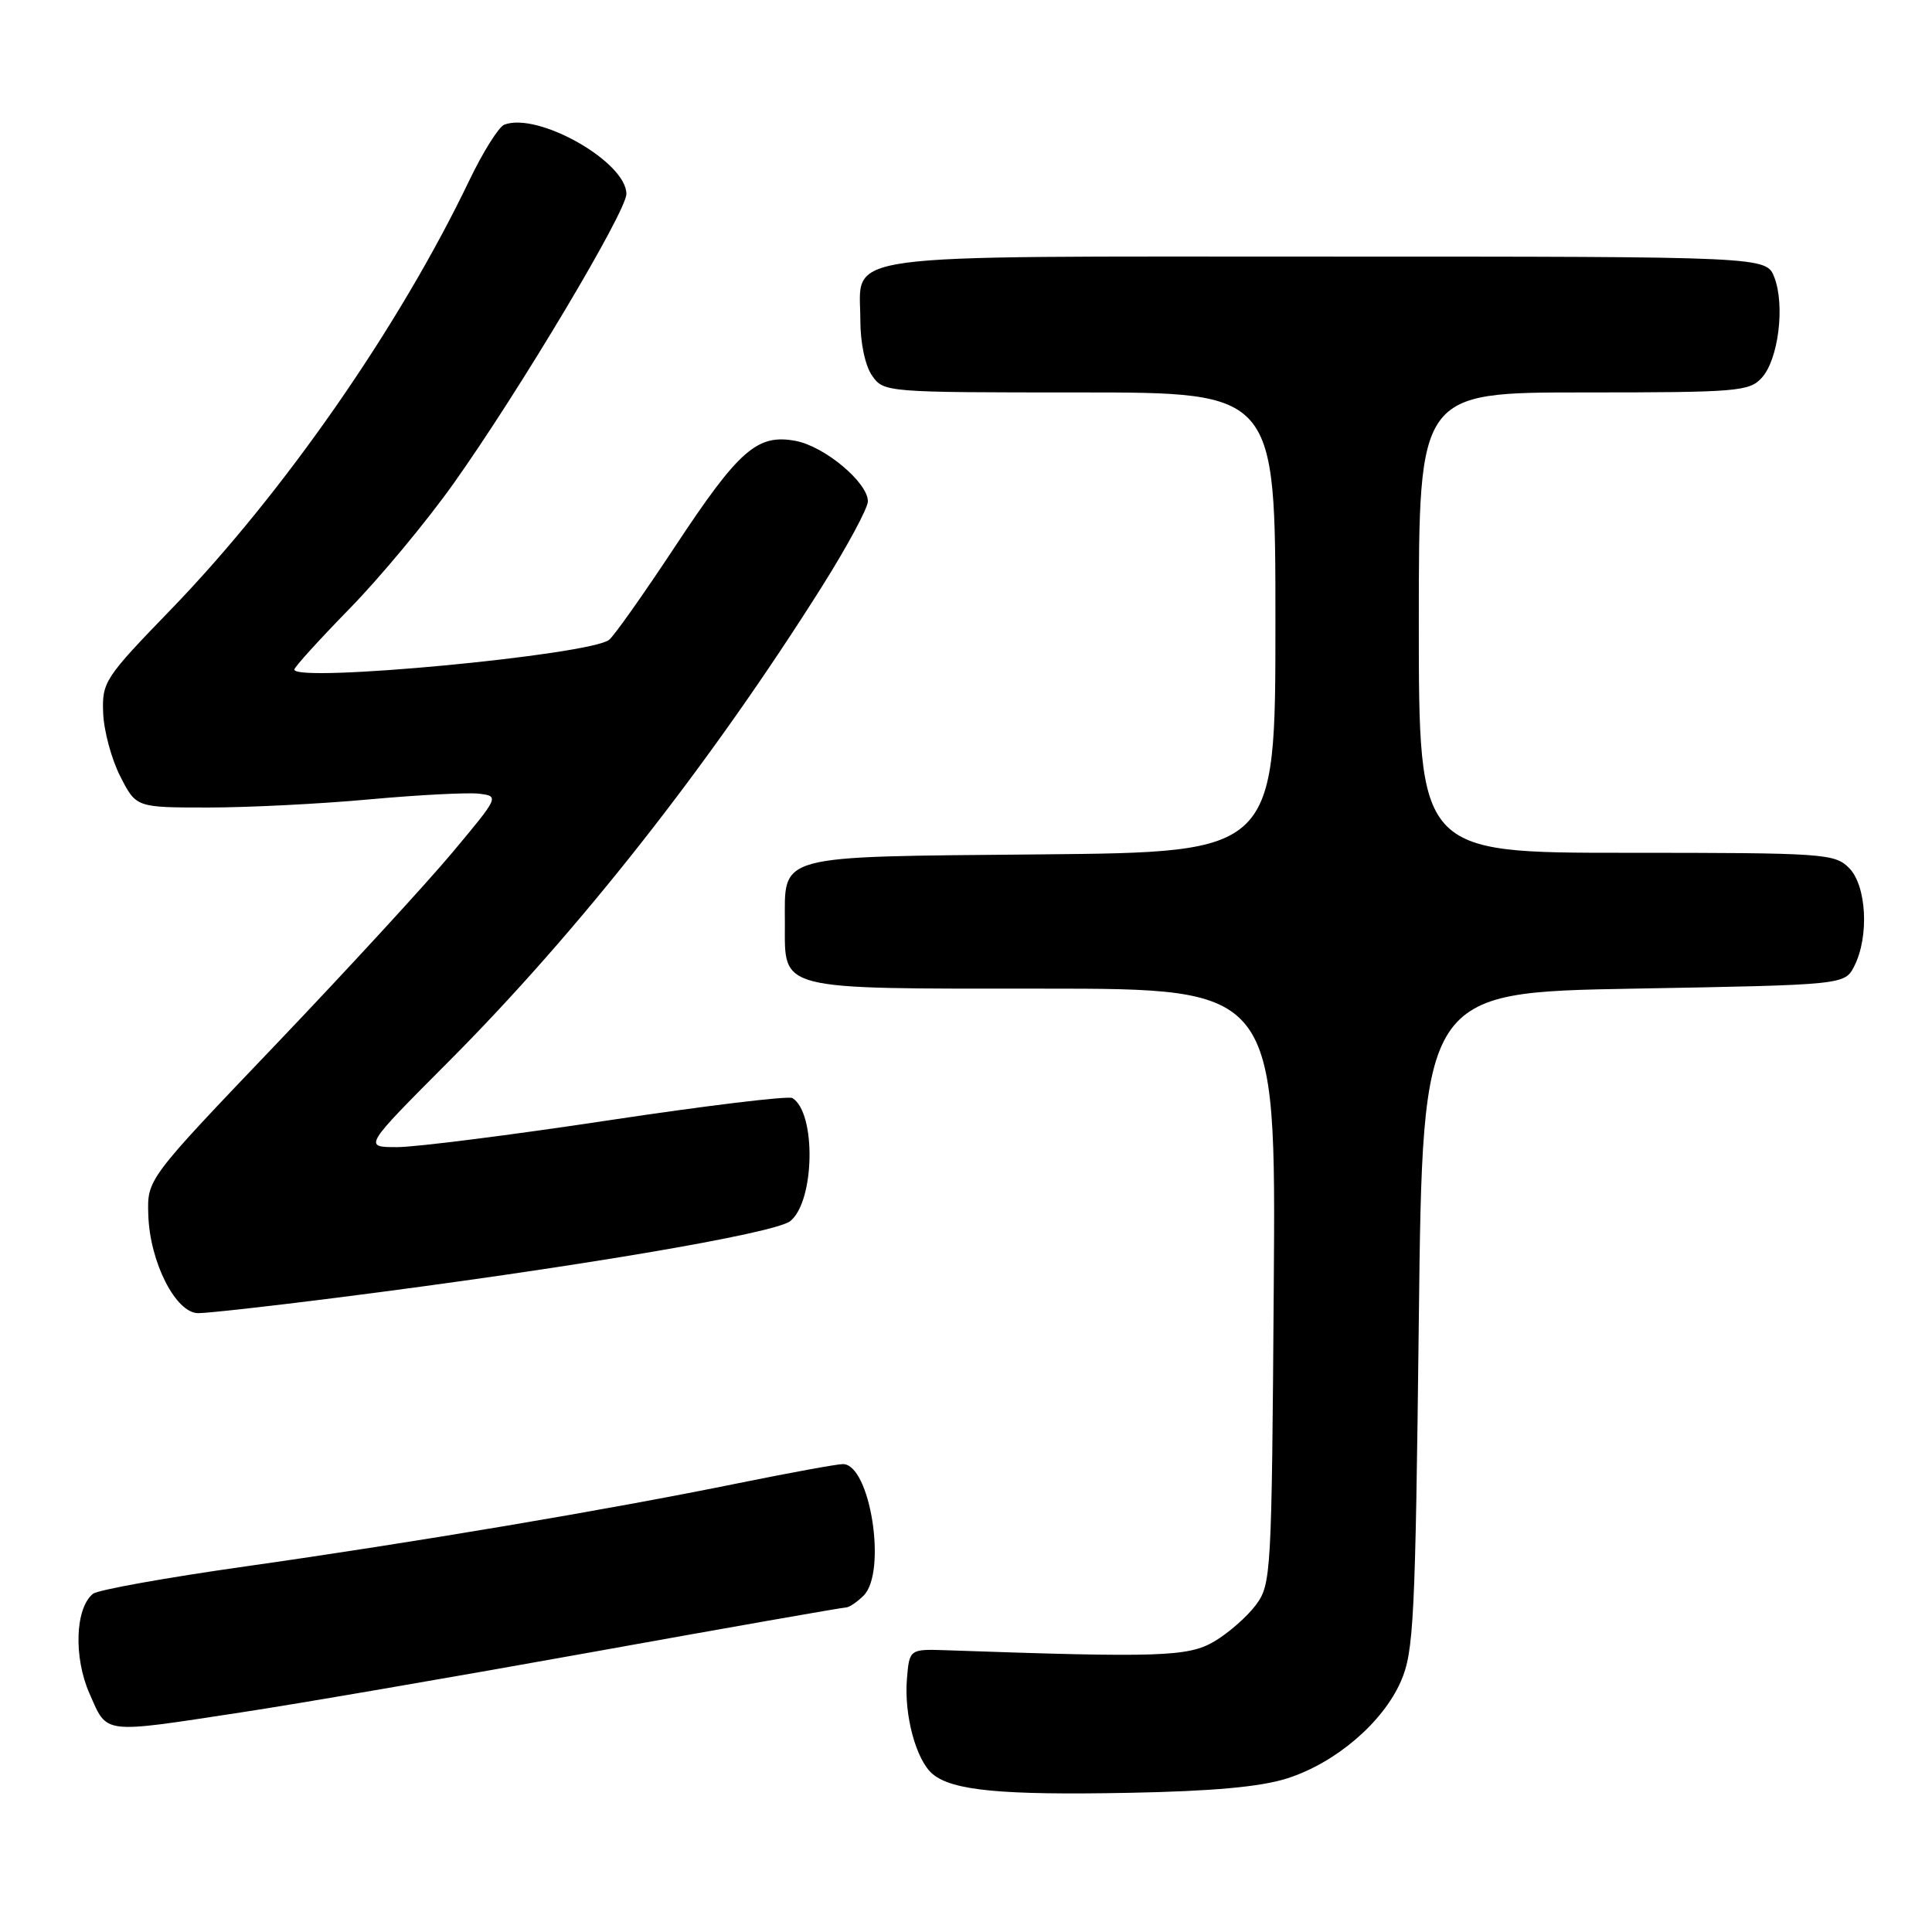 <?xml version="1.0" encoding="UTF-8" standalone="no"?>
<!DOCTYPE svg PUBLIC "-//W3C//DTD SVG 1.1//EN" "http://www.w3.org/Graphics/SVG/1.1/DTD/svg11.dtd" >
<svg xmlns="http://www.w3.org/2000/svg" xmlns:xlink="http://www.w3.org/1999/xlink" version="1.1" viewBox="0 0 256 256">
 <g >
 <path fill="currentColor"
d=" M 170.54 235.65 C 176.96 233.61 183.24 228.25 185.63 222.77 C 187.33 218.88 187.54 214.62 188.00 175.00 C 188.50 131.50 188.50 131.50 216.47 131.00 C 244.44 130.50 244.44 130.50 245.71 128.00 C 247.70 124.06 247.33 117.33 245.00 115.00 C 243.10 113.10 241.67 113.00 215.50 113.00 C 188.00 113.00 188.00 113.00 188.00 82.50 C 188.00 52.00 188.00 52.00 209.85 52.00 C 230.27 52.00 231.81 51.87 233.46 50.04 C 235.65 47.62 236.54 40.45 235.11 36.75 C 234.05 34.00 234.05 34.00 175.85 34.00 C 109.48 34.00 114.00 33.38 114.00 42.43 C 114.00 45.45 114.64 48.47 115.56 49.78 C 117.10 51.98 117.38 52.00 143.06 52.00 C 169.00 52.00 169.00 52.00 169.00 82.46 C 169.00 112.92 169.00 112.92 137.92 113.21 C 102.45 113.54 104.00 113.12 104.00 122.36 C 104.00 131.32 102.75 131.00 138.19 131.00 C 169.07 131.00 169.07 131.00 168.78 170.43 C 168.51 208.72 168.44 209.94 166.40 212.68 C 165.24 214.23 162.76 216.40 160.90 217.50 C 157.45 219.53 153.66 219.66 125.50 218.67 C 120.50 218.50 120.50 218.50 120.17 222.50 C 119.78 227.28 121.40 233.26 123.59 235.08 C 126.22 237.26 132.70 237.88 149.50 237.56 C 160.69 237.35 167.02 236.77 170.54 235.65 Z  M 31.83 226.92 C 39.35 225.78 60.30 222.18 78.40 218.92 C 96.49 215.66 111.65 213.00 112.08 213.00 C 112.51 213.00 113.56 212.29 114.43 211.43 C 117.56 208.30 115.31 194.00 111.69 194.00 C 110.91 194.00 104.70 195.14 97.89 196.52 C 80.64 200.04 54.93 204.38 32.50 207.56 C 22.05 209.04 12.97 210.67 12.33 211.18 C 9.96 213.07 9.73 219.61 11.87 224.43 C 14.26 229.84 13.37 229.73 31.83 226.92 Z  M 44.50 171.97 C 75.69 168.01 102.71 163.45 104.73 161.79 C 107.97 159.15 108.16 147.45 105.00 145.50 C 104.48 145.18 93.49 146.51 80.57 148.46 C 67.66 150.41 55.08 152.00 52.62 152.00 C 48.15 152.00 48.15 152.00 59.36 140.75 C 76.73 123.33 94.10 101.23 108.94 77.68 C 112.27 72.39 115.00 67.32 115.00 66.43 C 115.00 63.94 109.27 59.14 105.42 58.42 C 100.34 57.47 97.91 59.60 89.42 72.46 C 85.29 78.71 81.37 84.26 80.71 84.78 C 78.16 86.80 39.00 90.50 39.00 88.72 C 39.00 88.40 42.30 84.77 46.32 80.65 C 50.35 76.53 56.54 69.08 60.07 64.11 C 68.79 51.85 83.00 28.04 83.00 25.70 C 83.00 21.45 71.28 14.80 66.82 16.52 C 66.09 16.80 63.99 20.14 62.16 23.96 C 52.84 43.38 37.55 65.36 22.63 80.78 C 13.86 89.84 13.51 90.37 13.67 94.48 C 13.76 96.84 14.78 100.62 15.94 102.88 C 18.04 107.00 18.04 107.00 27.60 107.00 C 32.85 107.00 42.47 106.52 48.96 105.92 C 55.46 105.33 61.99 104.99 63.48 105.17 C 66.17 105.50 66.14 105.55 59.91 113.00 C 56.46 117.12 45.96 128.54 36.57 138.38 C 19.50 156.25 19.50 156.25 19.65 160.96 C 19.84 167.22 23.28 174.00 26.27 174.00 C 27.50 174.00 35.70 173.09 44.50 171.97 Z "/>
</g>
</svg>